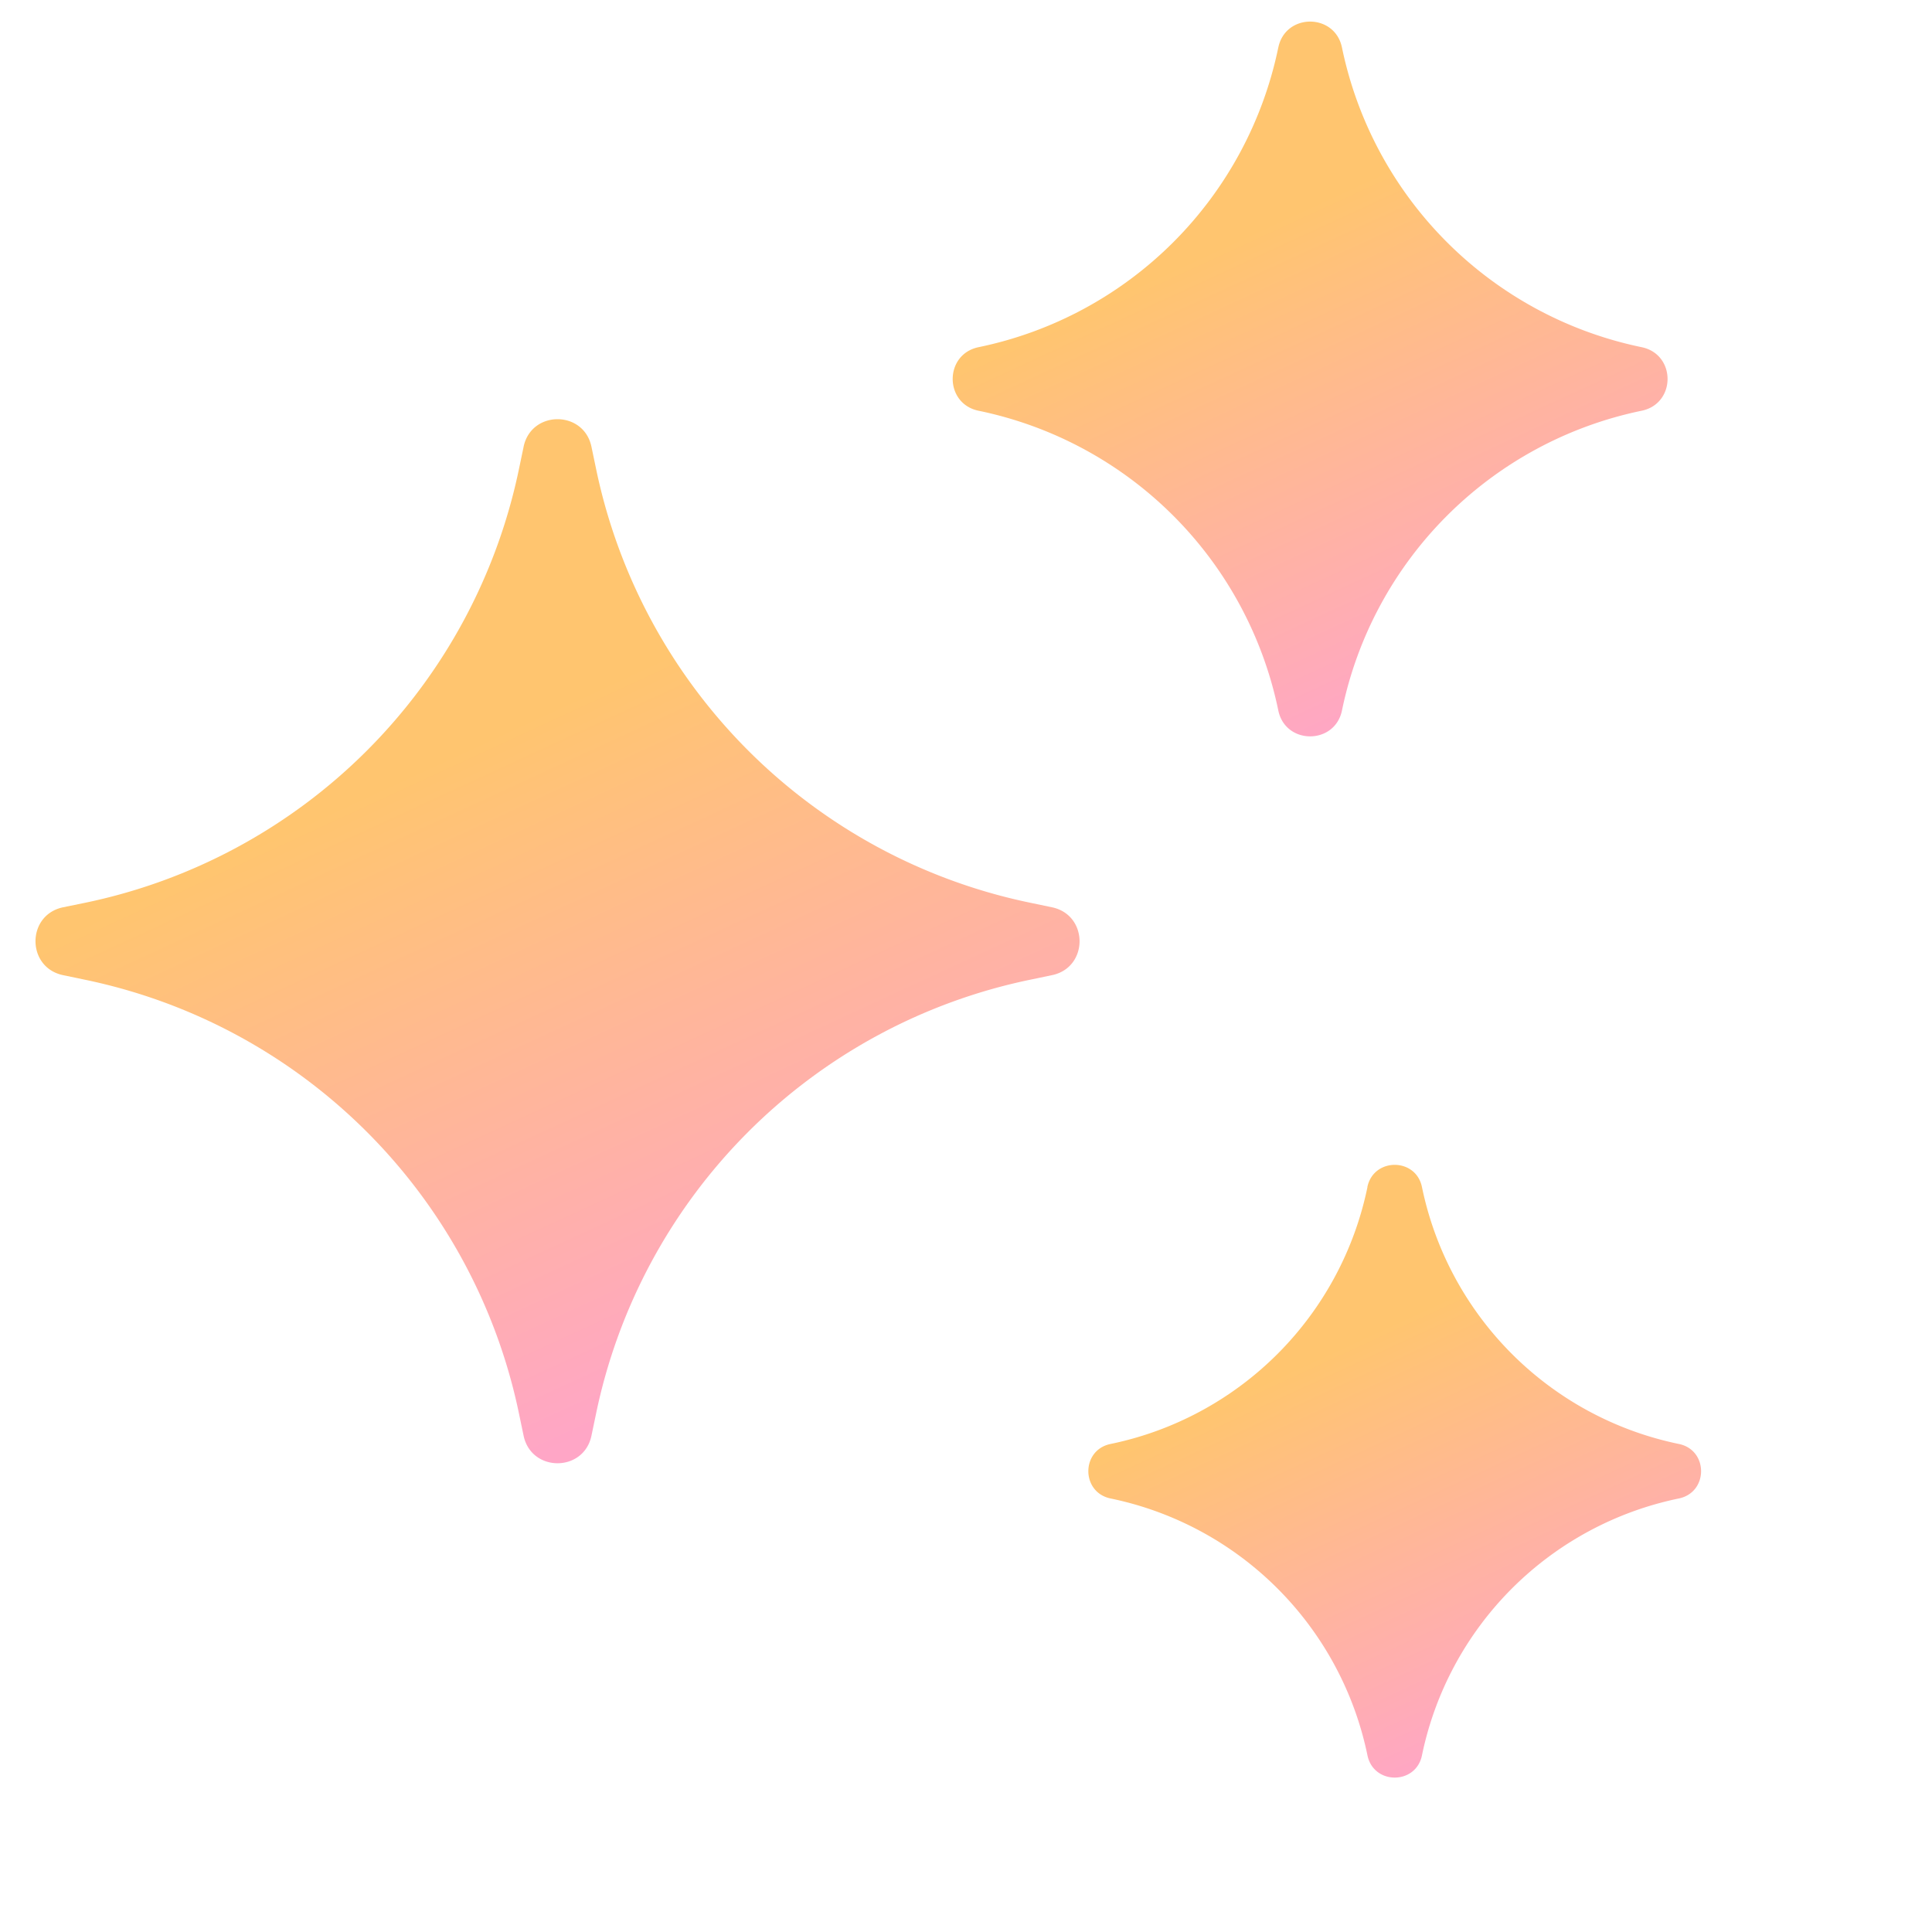 <svg width="20" height="20" viewBox="0 0 20 20" fill="none" xmlns="http://www.w3.org/2000/svg">
    <g filter="url(#n0o3nbnasa)">
        <path d="M6.394 5.6c.079-.382.624-.382.703 0l.046.22a5.79 5.79 0 0 0 4.5 4.5l.22.046c.382.079.382.625 0 .703l-.22.046a5.79 5.79 0 0 0-4.5 4.5l-.046.22c-.079.382-.624.382-.703 0l-.046-.22a5.79 5.79 0 0 0-4.5-4.5l-.22-.046c-.382-.079-.382-.624 0-.703l.22-.045a5.79 5.79 0 0 0 4.5-4.5l.046-.22z" fill="url(#29h9tzc8eb)"/>
    </g>
    <g filter="url(#9vvjsbkpuc)">
        <path d="M13.951 1.21c.074-.358.585-.358.659 0a3.993 3.993 0 0 0 3.102 3.102c.358.074.358.584 0 .658a3.993 3.993 0 0 0-3.102 3.103c-.074.357-.585.357-.659 0a3.992 3.992 0 0 0-3.103-3.103c-.357-.074-.357-.584 0-.658a3.992 3.992 0 0 0 3.103-3.103z" fill="url(#7dxay4681d)"/>
    </g>
    <g filter="url(#ylil1uvefe)">
        <path d="M14.77 12.903c.064-.306.502-.306.565 0a3.422 3.422 0 0 0 2.66 2.66c.306.063.306.5 0 .564a3.422 3.422 0 0 0-2.66 2.66c-.063.306-.5.306-.564 0a3.422 3.422 0 0 0-2.66-2.66c-.306-.064-.306-.501 0-.564a3.422 3.422 0 0 0 2.66-2.66z" fill="url(#s88e2bwgxf)"/>
    </g>
    <defs>
        <linearGradient id="29h9tzc8eb" x1="6.745" y1="8.282" x2="9.668" y2="14.615" gradientUnits="userSpaceOnUse">
            <stop stop-color="#FFC56F"/>
            <stop offset="1" stop-color="#FFA6C6"/>
        </linearGradient>
        <linearGradient id="7dxay4681d" x1="14.28" y1="2.846" x2="16.434" y2="7.513" gradientUnits="userSpaceOnUse">
            <stop stop-color="#FFC56F"/>
            <stop offset="1" stop-color="#FFA6C6"/>
        </linearGradient>
        <linearGradient id="s88e2bwgxf" x1="15.053" y1="14.306" x2="16.899" y2="18.306" gradientUnits="userSpaceOnUse">
            <stop stop-color="#FFC56F"/>
            <stop offset="1" stop-color="#FFA6C6"/>
        </linearGradient>
        <filter id="n0o3nbnasa" x=".367" y="4.339" width="11.782" height="11.782" filterUnits="userSpaceOnUse" color-interpolation-filters="sRGB">
            <feFlood flood-opacity="0" result="BackgroundImageFix"/>
            <feBlend in="SourceGraphic" in2="BackgroundImageFix" result="shape"/>
            <feColorMatrix in="SourceAlpha" values="0 0 0 0 0 0 0 0 0 0 0 0 0 0 0 0 0 0 127 0" result="hardAlpha"/>
            <feOffset dx="-.974" dy="-.974"/>
            <feGaussianBlur stdDeviation=".487"/>
            <feComposite in2="hardAlpha" operator="arithmetic" k2="-1" k3="1"/>
            <feColorMatrix values="0 0 0 0 1 0 0 0 0 0.09 0 0 0 0 0.581 0 0 0 0.06 0"/>
            <feBlend in2="shape" result="effect1_innerShadow_2482_84117"/>
        </filter>
        <filter id="9vvjsbkpuc" x="9.863" y=".223" width="8.118" height="8.118" filterUnits="userSpaceOnUse" color-interpolation-filters="sRGB">
            <feFlood flood-opacity="0" result="BackgroundImageFix"/>
            <feBlend in="SourceGraphic" in2="BackgroundImageFix" result="shape"/>
            <feColorMatrix in="SourceAlpha" values="0 0 0 0 0 0 0 0 0 0 0 0 0 0 0 0 0 0 127 0" result="hardAlpha"/>
            <feOffset dx="-.718" dy="-.718"/>
            <feGaussianBlur stdDeviation=".359"/>
            <feComposite in2="hardAlpha" operator="arithmetic" k2="-1" k3="1"/>
            <feColorMatrix values="0 0 0 0 1 0 0 0 0 0.09 0 0 0 0 0.581 0 0 0 0.06 0"/>
            <feBlend in2="shape" result="effect1_innerShadow_2482_84117"/>
        </filter>
        <filter id="ylil1uvefe" x="11.266" y="12.058" width="6.958" height="6.958" filterUnits="userSpaceOnUse" color-interpolation-filters="sRGB">
            <feFlood flood-opacity="0" result="BackgroundImageFix"/>
            <feBlend in="SourceGraphic" in2="BackgroundImageFix" result="shape"/>
            <feColorMatrix in="SourceAlpha" values="0 0 0 0 0 0 0 0 0 0 0 0 0 0 0 0 0 0 127 0" result="hardAlpha"/>
            <feOffset dx="-.615" dy="-.615"/>
            <feGaussianBlur stdDeviation=".308"/>
            <feComposite in2="hardAlpha" operator="arithmetic" k2="-1" k3="1"/>
            <feColorMatrix values="0 0 0 0 1 0 0 0 0 0.09 0 0 0 0 0.581 0 0 0 0.06 0"/>
            <feBlend in2="shape" result="effect1_innerShadow_2482_84117"/>
        </filter>
    </defs>
</svg>
